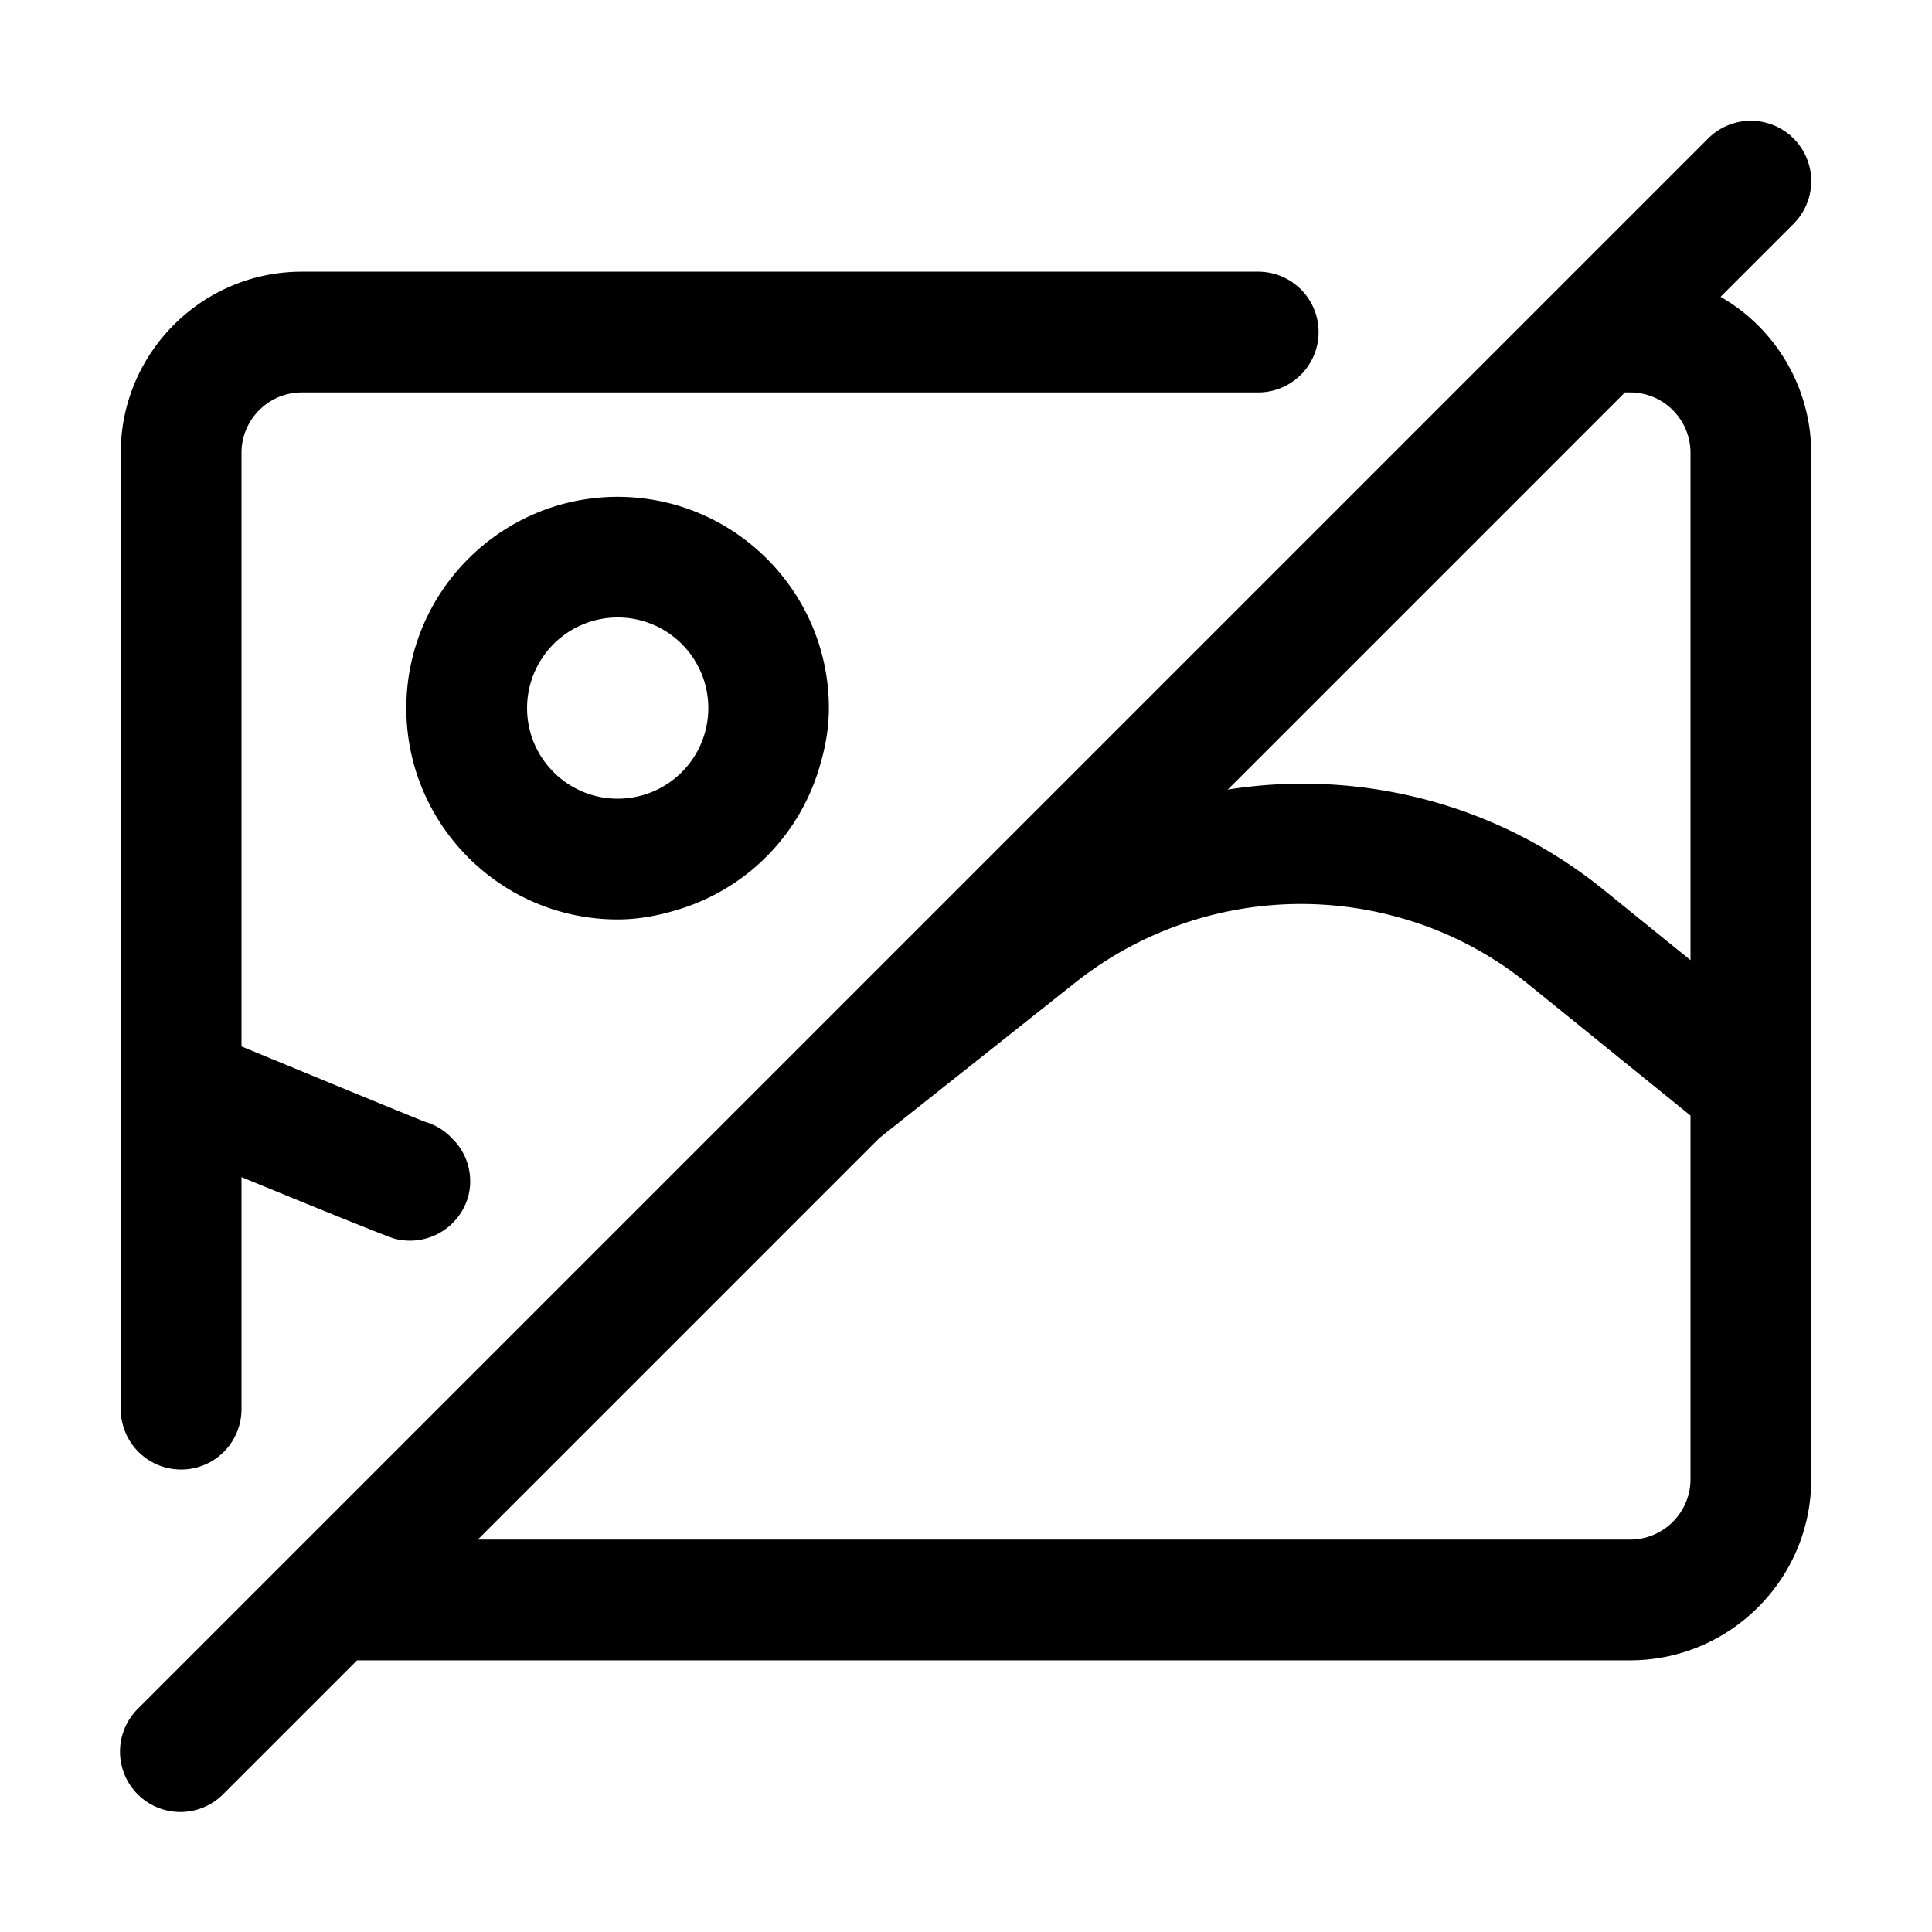 <svg xmlns="http://www.w3.org/2000/svg" version="1.1" xmlns:xlink="http://www.w3.org/1999/xlink" width="512" height="512" x="0" y="0" viewBox="0 0 32 32" style="enable-background:new 0 0 512 512" xml:space="preserve" class=""><g><path d="M10.23 8.229c-1.93 0-3.5 1.57-3.5 3.5s1.57 3.5 3.5 3.5c.373 0 .726-.074 1.064-.183a3.491 3.491 0 0 0 2.252-2.252c.109-.338.183-.691.183-1.065 0-1.93-1.57-3.5-3.5-3.5zm-1.5 3.5a1.501 1.501 0 1 1 1.5 1.5c-.828 0-1.5-.673-1.5-1.5z" fill="#000000" opacity="1" data-original="#000000" class=""></path><path d="M2 23.34a1 1 0 1 0 2 0v-3.843s2.37.975 2.53 1.018a1.002 1.002 0 0 0 1.227-.705.987.987 0 0 0-.271-.956.972.972 0 0 0-.435-.27C6.99 18.568 4 17.332 4 17.332V7.5c0-.551.448-1 1-1h15.84a1 1 0 1 0 0-2H5c-1.654 0-3 1.346-3 3zM29.707 2.293a1 1 0 0 0-1.414 0l-26 26a1 1 0 1 0 1.414 1.414L5.914 27.5H27c1.654 0 3-1.346 3-3v-17a2.99 2.99 0 0 0-1.502-2.584l1.209-1.209a1 1 0 0 0 0-1.414zM27 6.5c.552 0 1 .449 1 1v8.403l-1.418-1.148a7.857 7.857 0 0 0-2.883-1.488 7.971 7.971 0 0 0-3.363-.189L26.914 6.5zM14.565 18.849l3.247-2.576a6.019 6.019 0 0 1 5.35-1.08 5.876 5.876 0 0 1 2.158 1.114l2.68 2.17V24.5c0 .551-.448 1-1 1H7.914z" fill="#000000" opacity="1" data-original="#000000" class=""></path></g></svg>